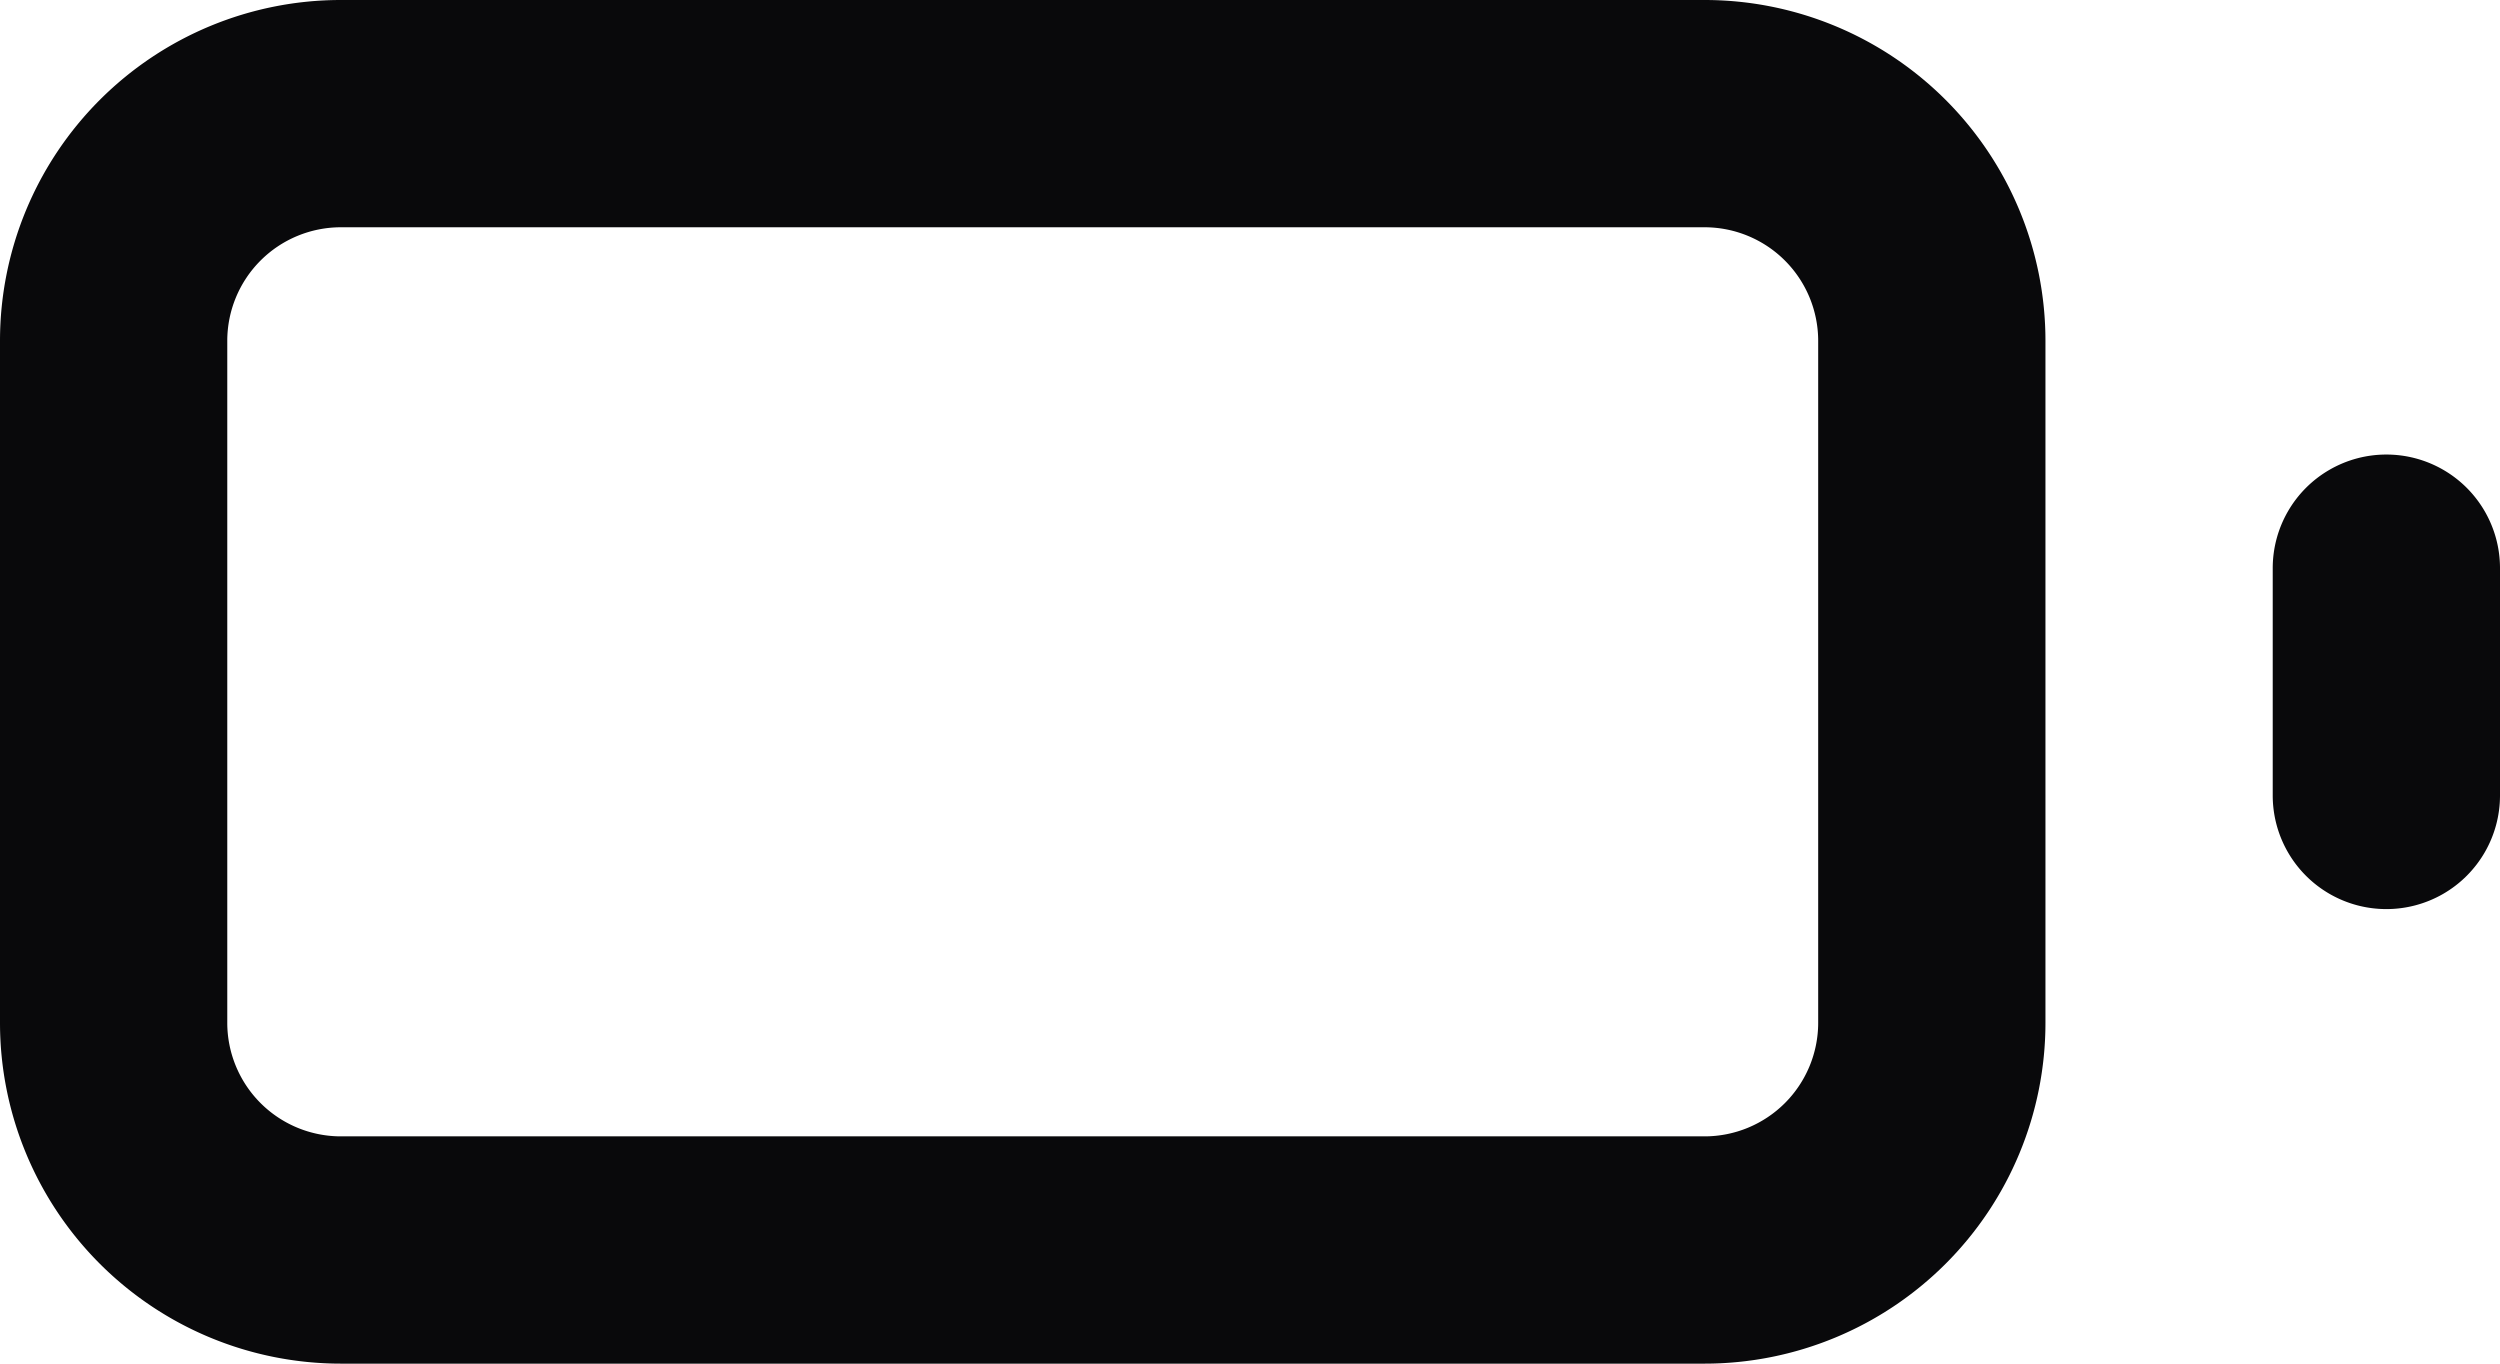 <svg id="battery" xmlns="http://www.w3.org/2000/svg" width="22" height="12" viewBox="0 0 22 12">
  <path id="Vector" d="M22,5a1,1,0,0,0-2,0ZM20,7a1,1,0,0,0,2,0ZM3,2H15V0H3ZM15,2a1,1,0,0,1,1,1h2a3,3,0,0,0-3-3Zm1,1V9h2V3Zm0,6a1,1,0,0,1-1,1v2a3,3,0,0,0,3-3Zm-1,1H3v2H15ZM3,10A1,1,0,0,1,2,9H0a3,3,0,0,0,3,3ZM2,9V3H0V9ZM2,3A1,1,0,0,1,3,2V0A3,3,0,0,0,0,3ZM20,5V7h2V5Z" fill="#09090b"/>
</svg>
